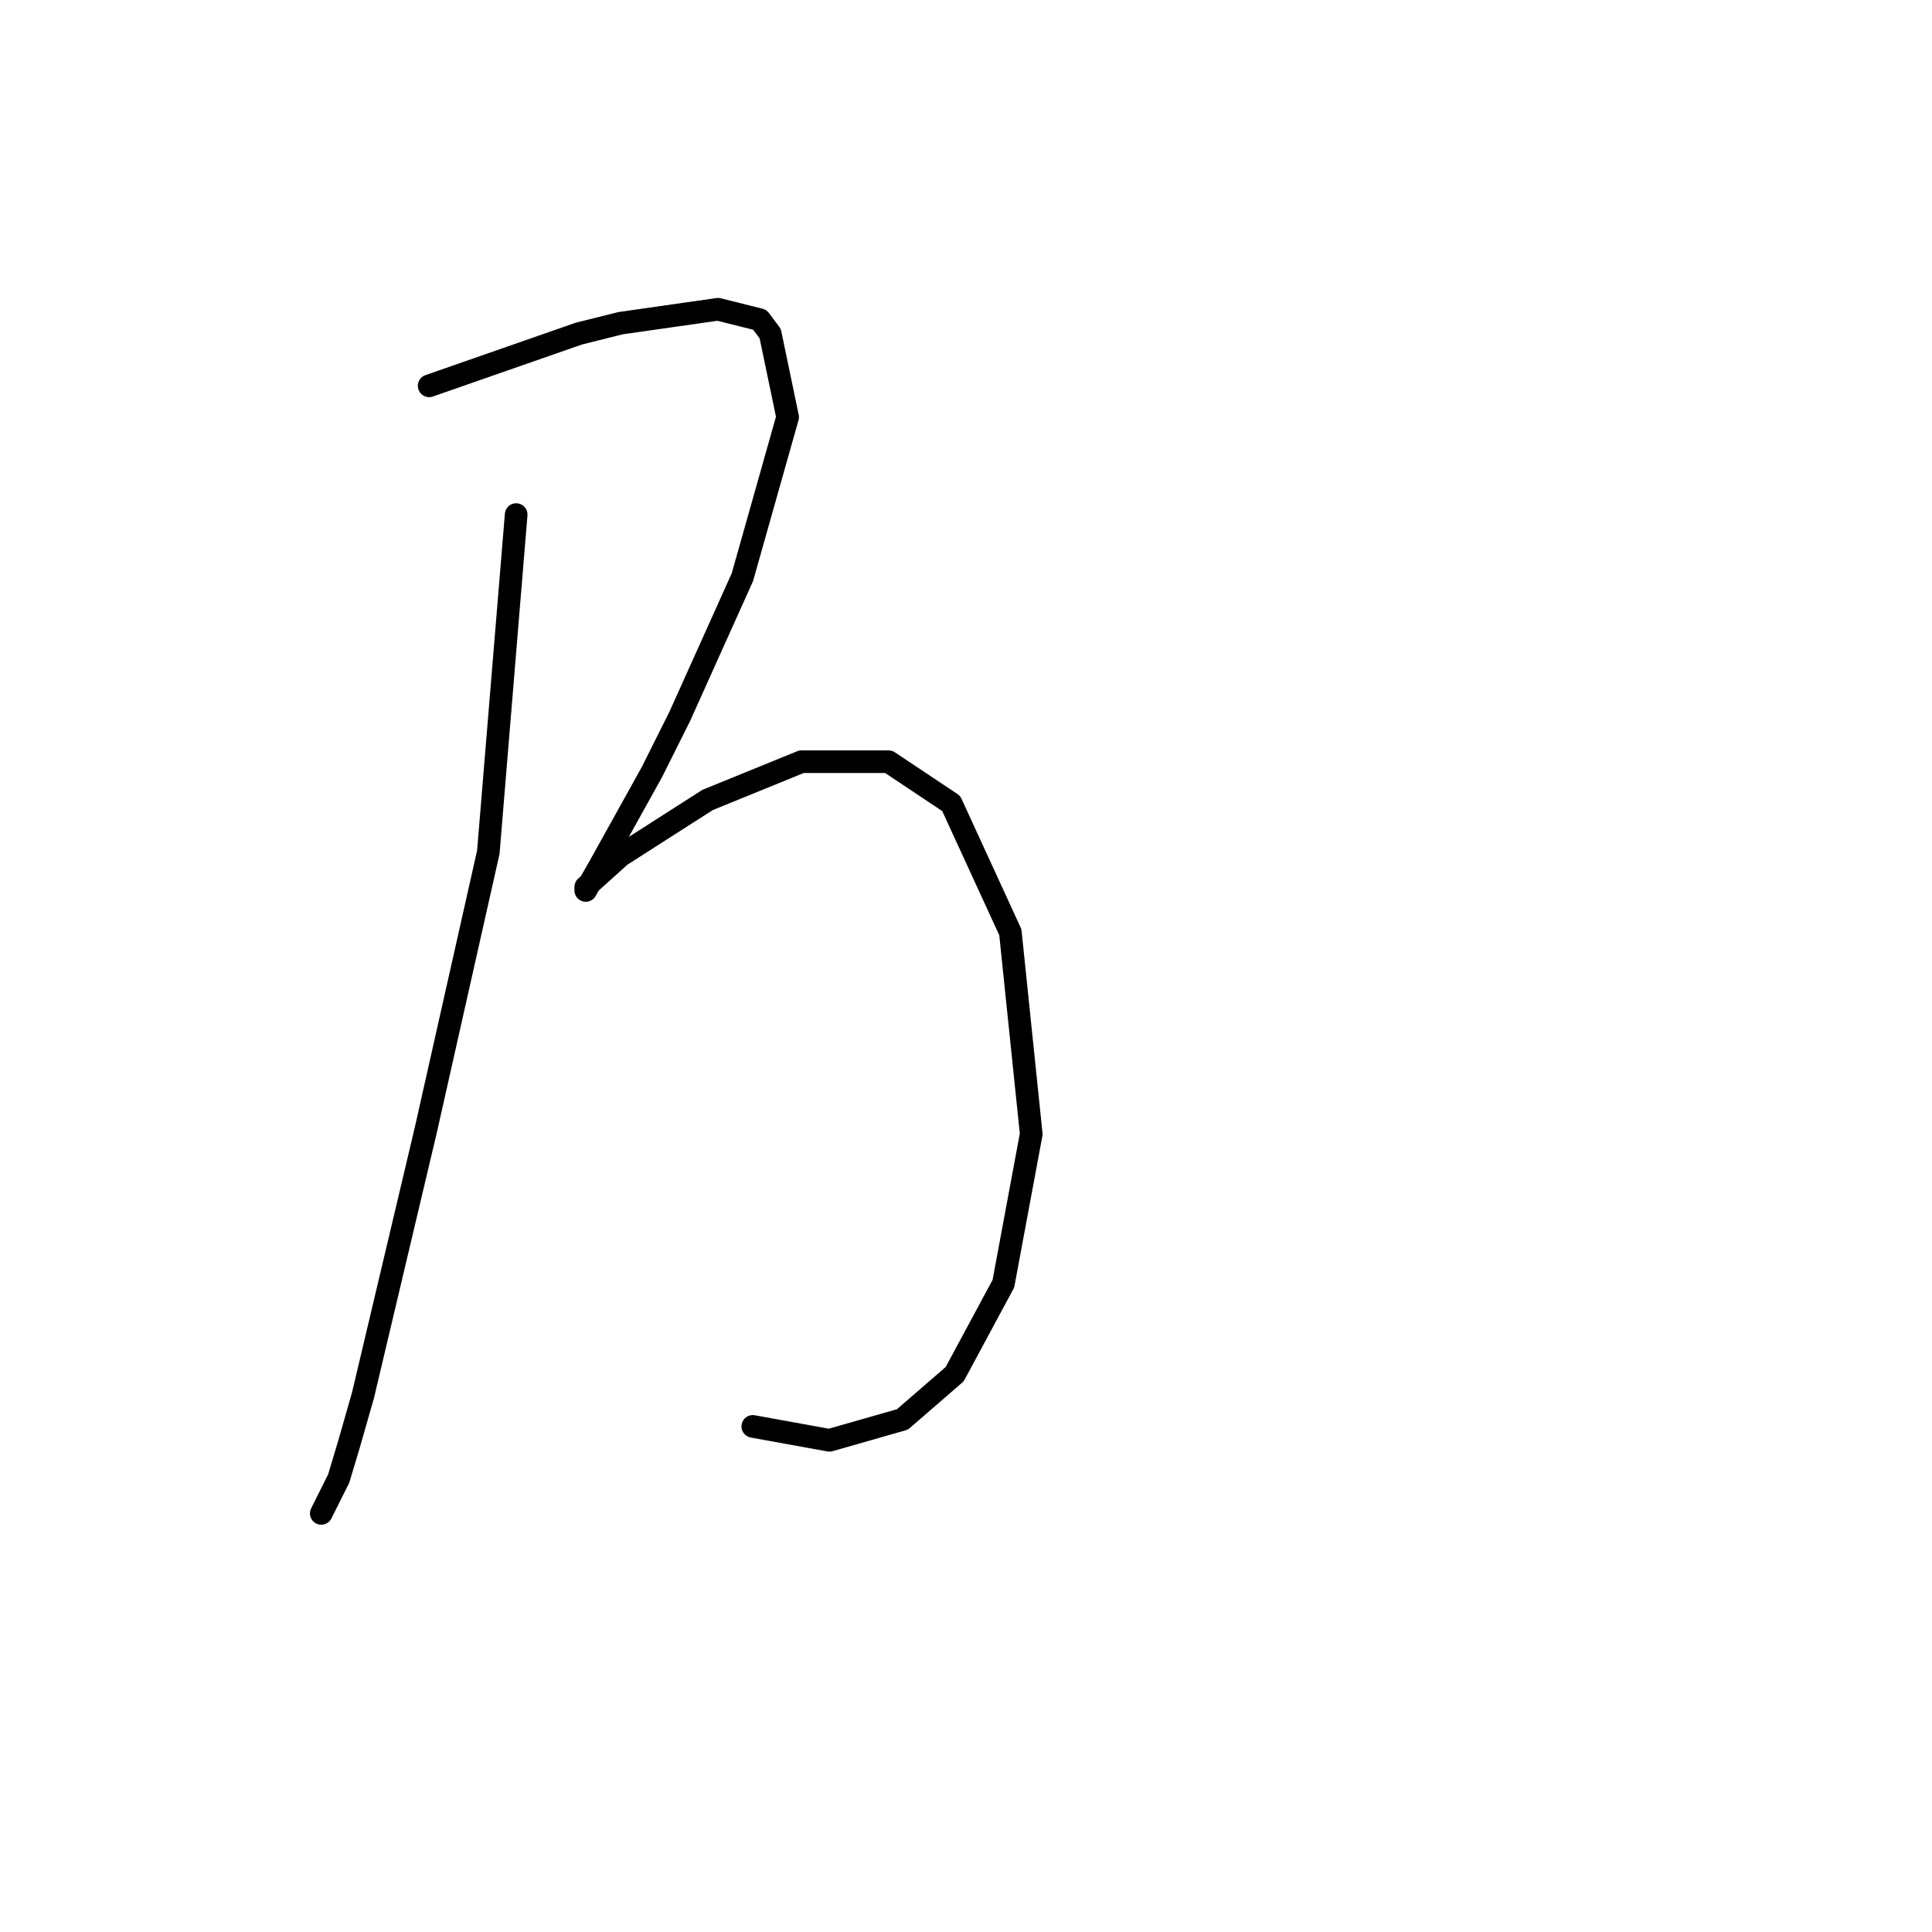 <?xml version="1.0" standalone="no"?>
    <svg width="256" height="256" xmlns="http://www.w3.org/2000/svg" version="1.1">
    <polyline stroke="black" stroke-width="3" stroke-linecap="round" fill="transparent" stroke-linejoin="round" points="68.395 68.186 64.706 112.916 56.405 149.807 48.105 184.854 46.26 191.31 44.877 195.921 42.571 200.533 42.571 200.533 " />
        <polyline stroke="black" stroke-width="3" stroke-linecap="round" fill="transparent" stroke-linejoin="round" points="56.866 51.124 76.695 44.207 82.229 42.823 95.141 40.979 100.674 42.362 102.058 44.207 104.363 55.274 98.369 76.486 90.068 94.932 86.379 102.31 79.462 114.761 77.617 117.989 77.617 117.528 82.229 113.377 93.757 105.999 106.208 100.927 117.737 100.927 126.037 106.46 133.876 123.523 136.643 150.269 132.954 170.097 126.498 182.087 119.581 188.082 109.897 190.849 99.752 189.004 99.752 189.004 " />
        </svg>